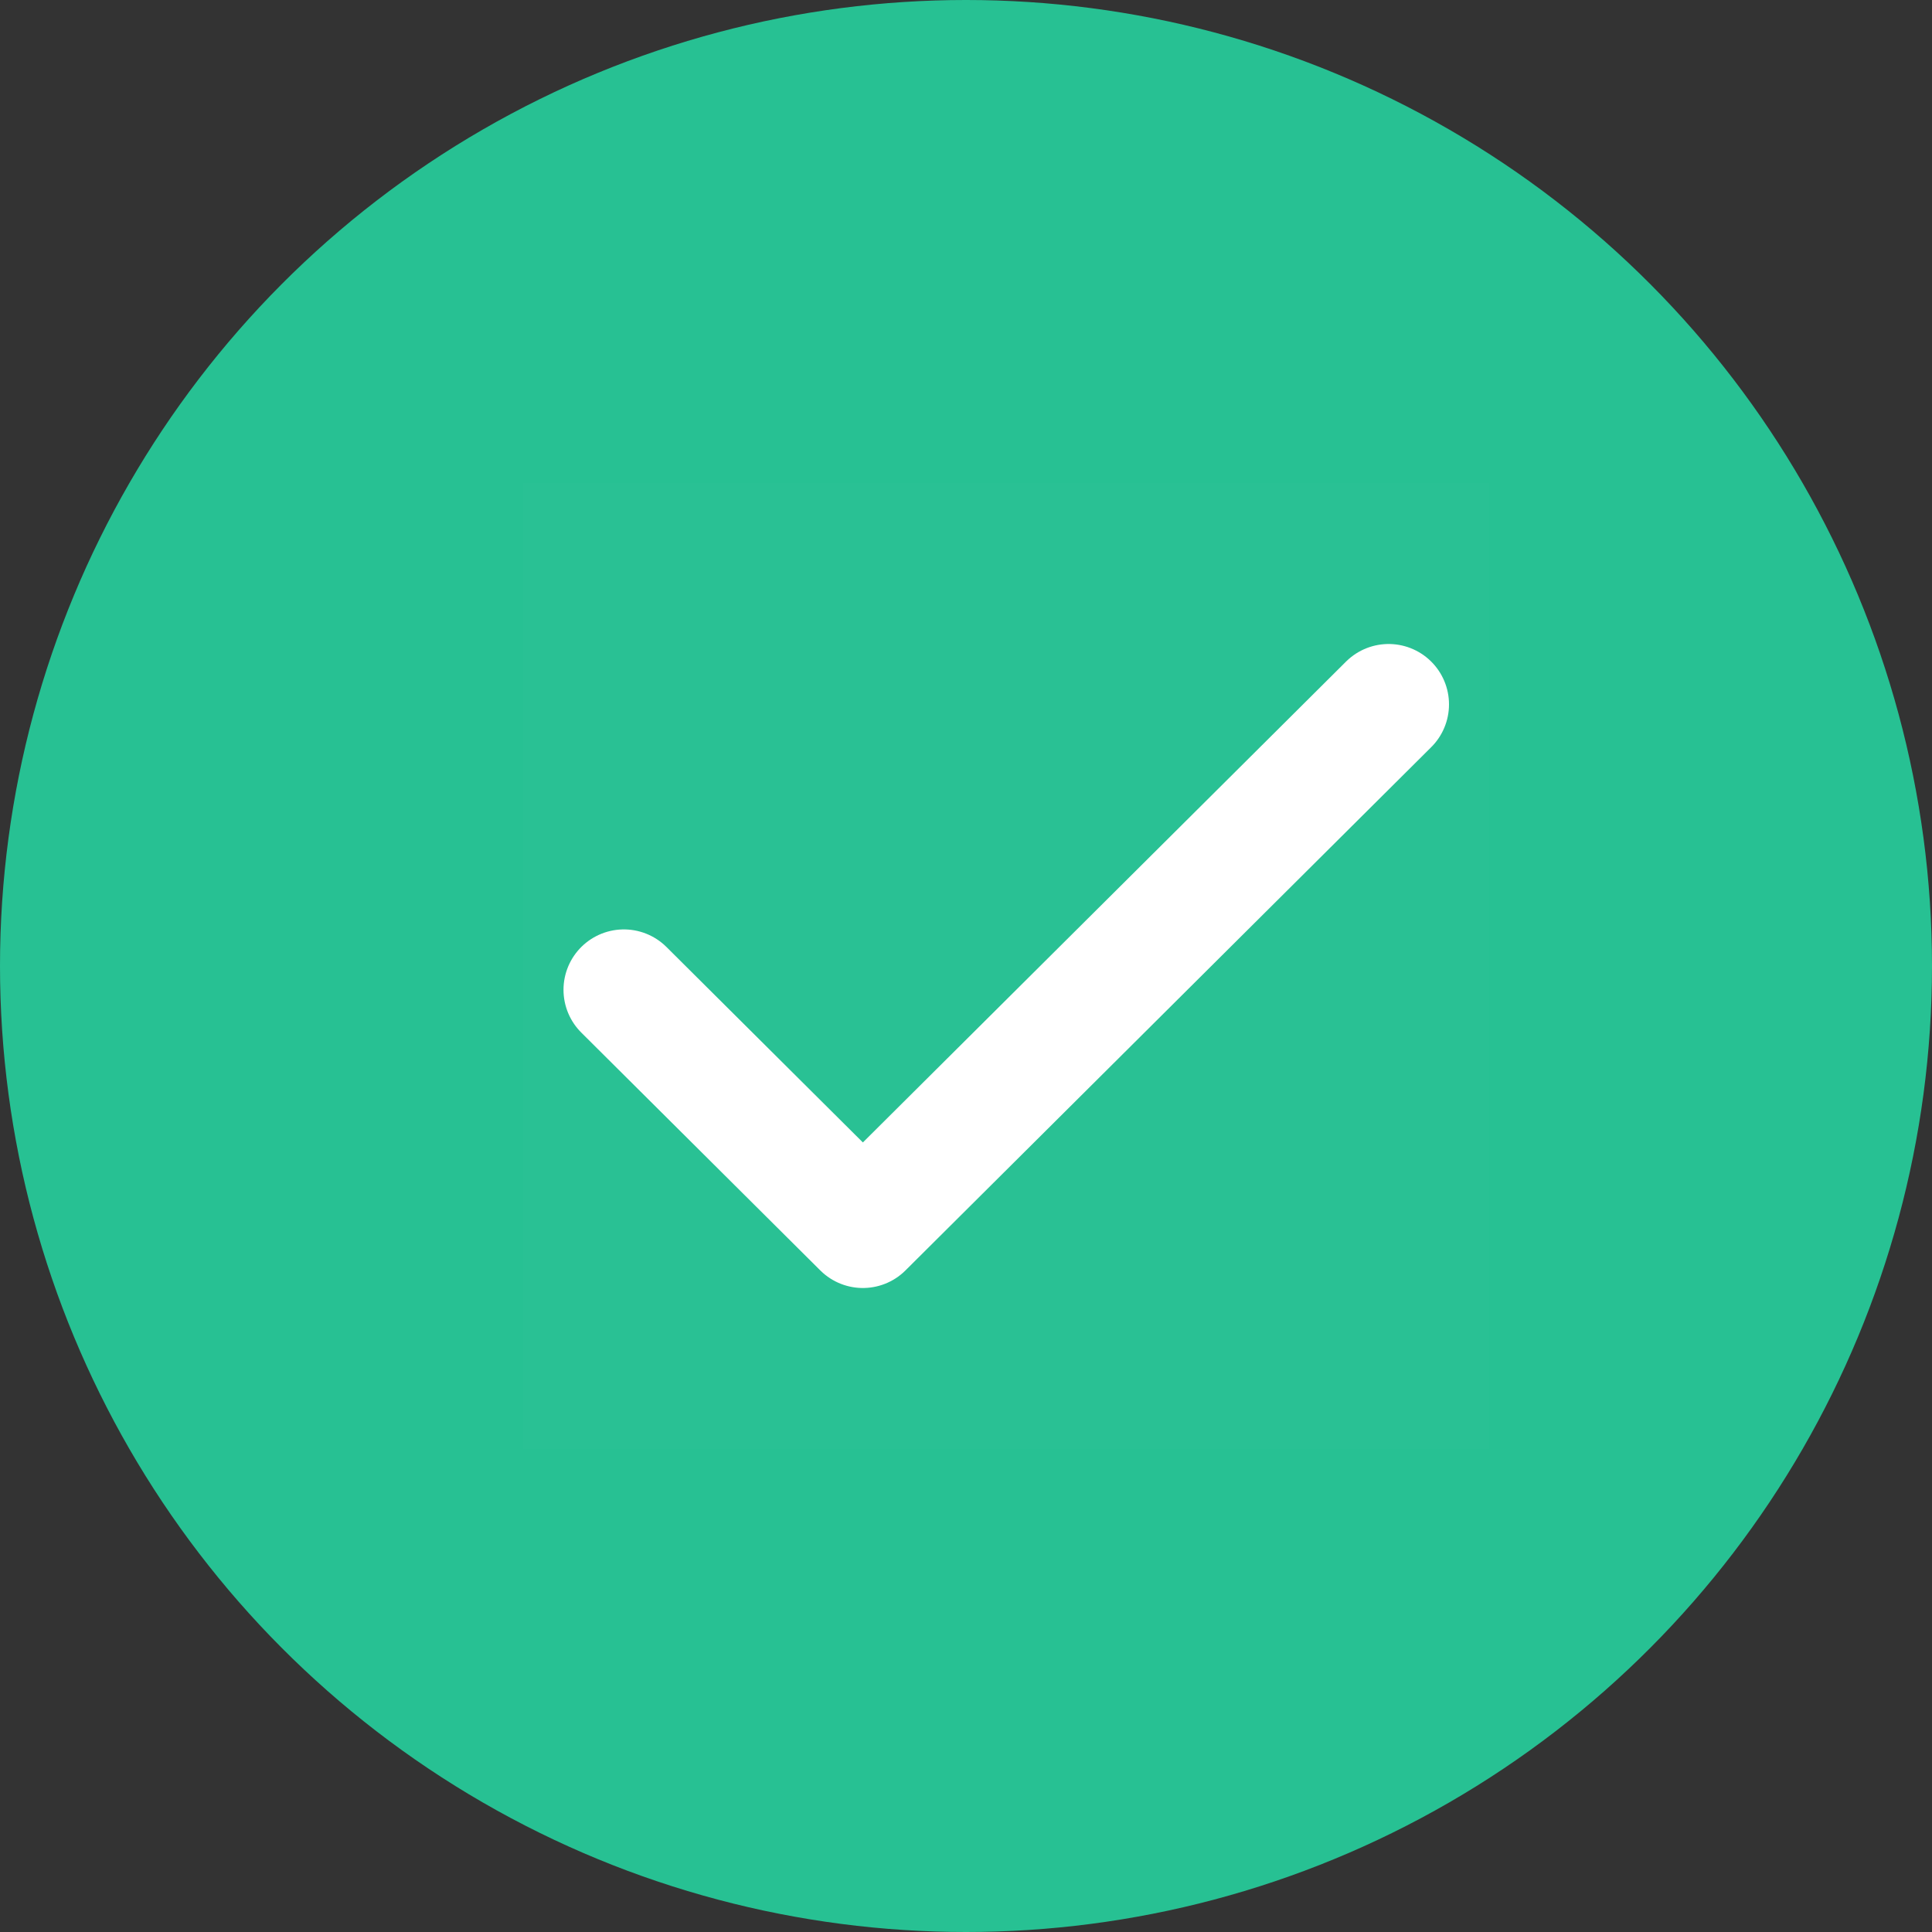 <svg width="48" height="48" viewBox="0 0 48 48" fill="none" xmlns="http://www.w3.org/2000/svg">
<rect x="0" y="0" width="48" height="48" fill="#333333" stroke="none"/>
<circle cx="24" cy="24" r="24" fill="#27C193"/>
<path d="M37 12H13V36H37V12Z" fill="white" fill-opacity="0.01"/>
<path d="M34.5 17.5L21.438 30.5L15.5 24.591" stroke="white" stroke-width="3" stroke-linecap="round" stroke-linejoin="round"/>
</svg>
